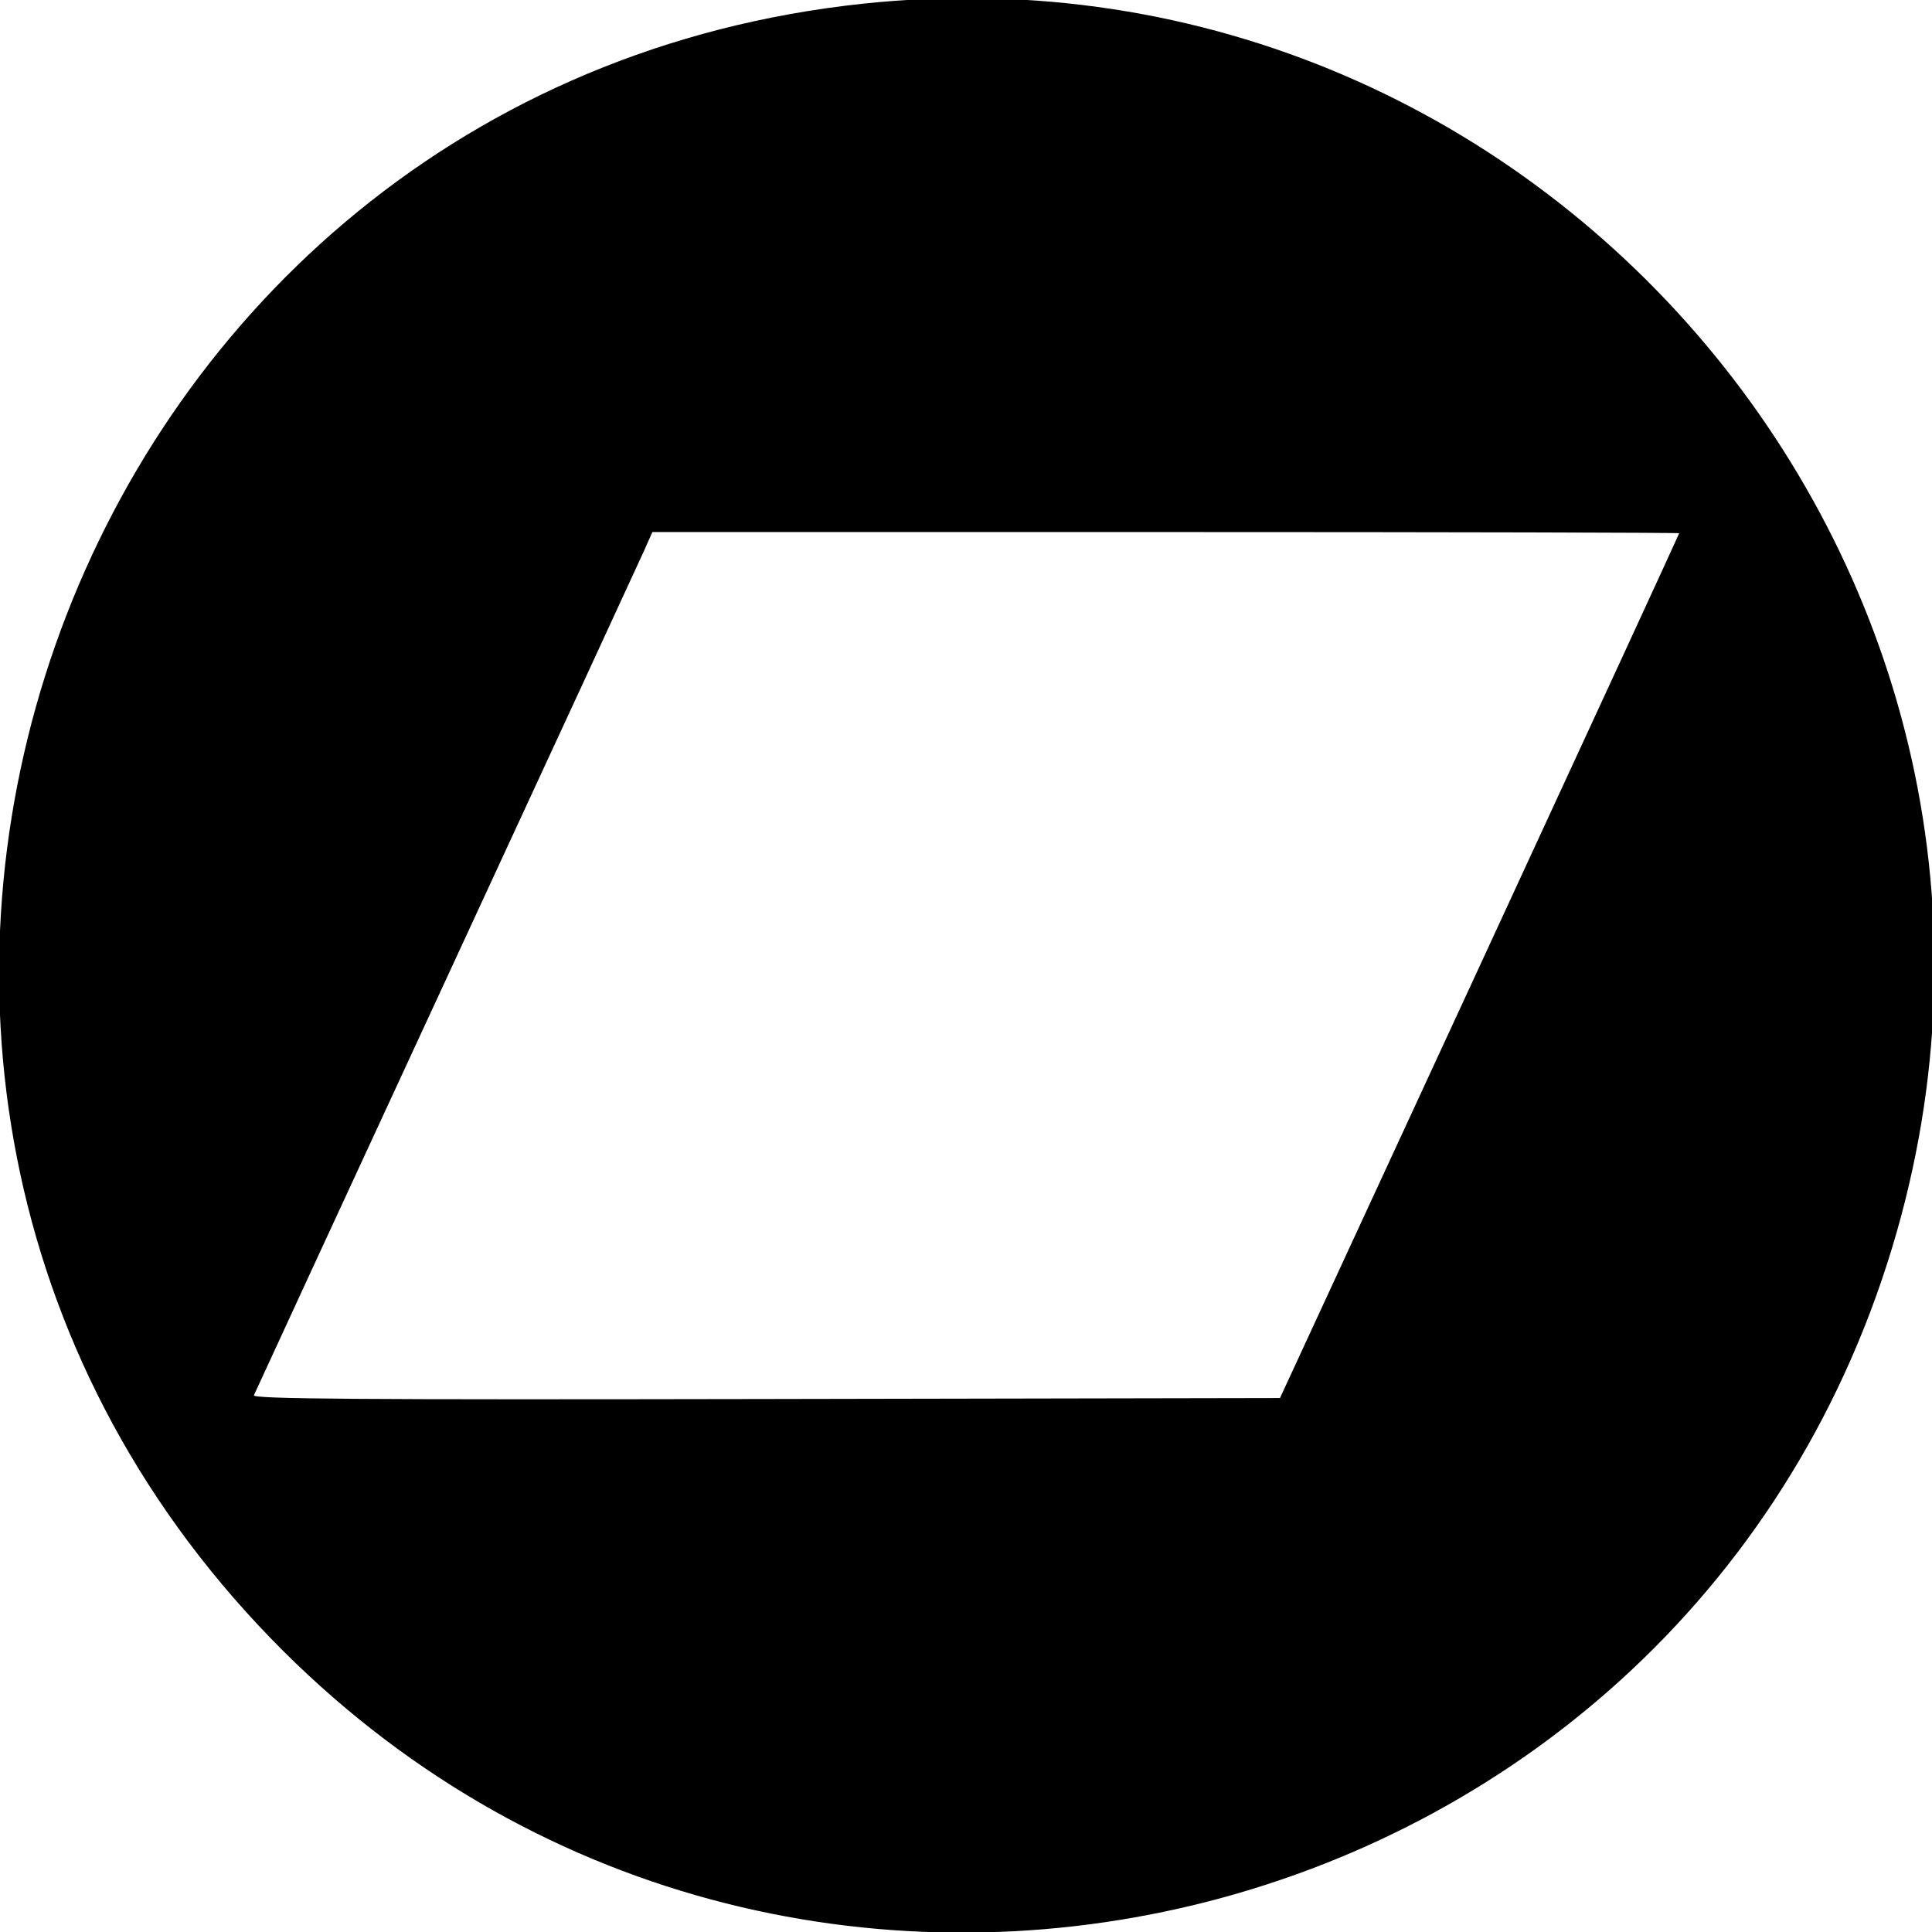 <svg id="svg" version="1.1" xmlns="http://www.w3.org/2000/svg" xmlns:xlink="http://www.w3.org/1999/xlink" width="400" height="400" viewBox="0, 0, 400,400"><g id="svgg"><path id="path0" d="M175.000 1.185 C 11.863 21.386,-58.381 221.347,56.207 339.352 C 162.324 448.634,347.623 403.882,391.747 258.315 C 433.720 119.840,318.701 -16.609,175.000 1.185 M347.656 110.405 C 347.656 110.542,329.060 150.884,306.331 200.054 L 265.006 289.453 158.590 289.651 C 73.543 289.810,52.254 289.653,52.570 288.870 C 52.788 288.331,70.615 249.746,92.187 203.125 C 113.759 156.504,132.233 116.514,133.239 114.258 L 135.070 110.156 241.363 110.156 C 299.824 110.156,347.656 110.268,347.656 110.405 " stroke="none" fill="#000000" fill-rule="evenodd"></path></g></svg>